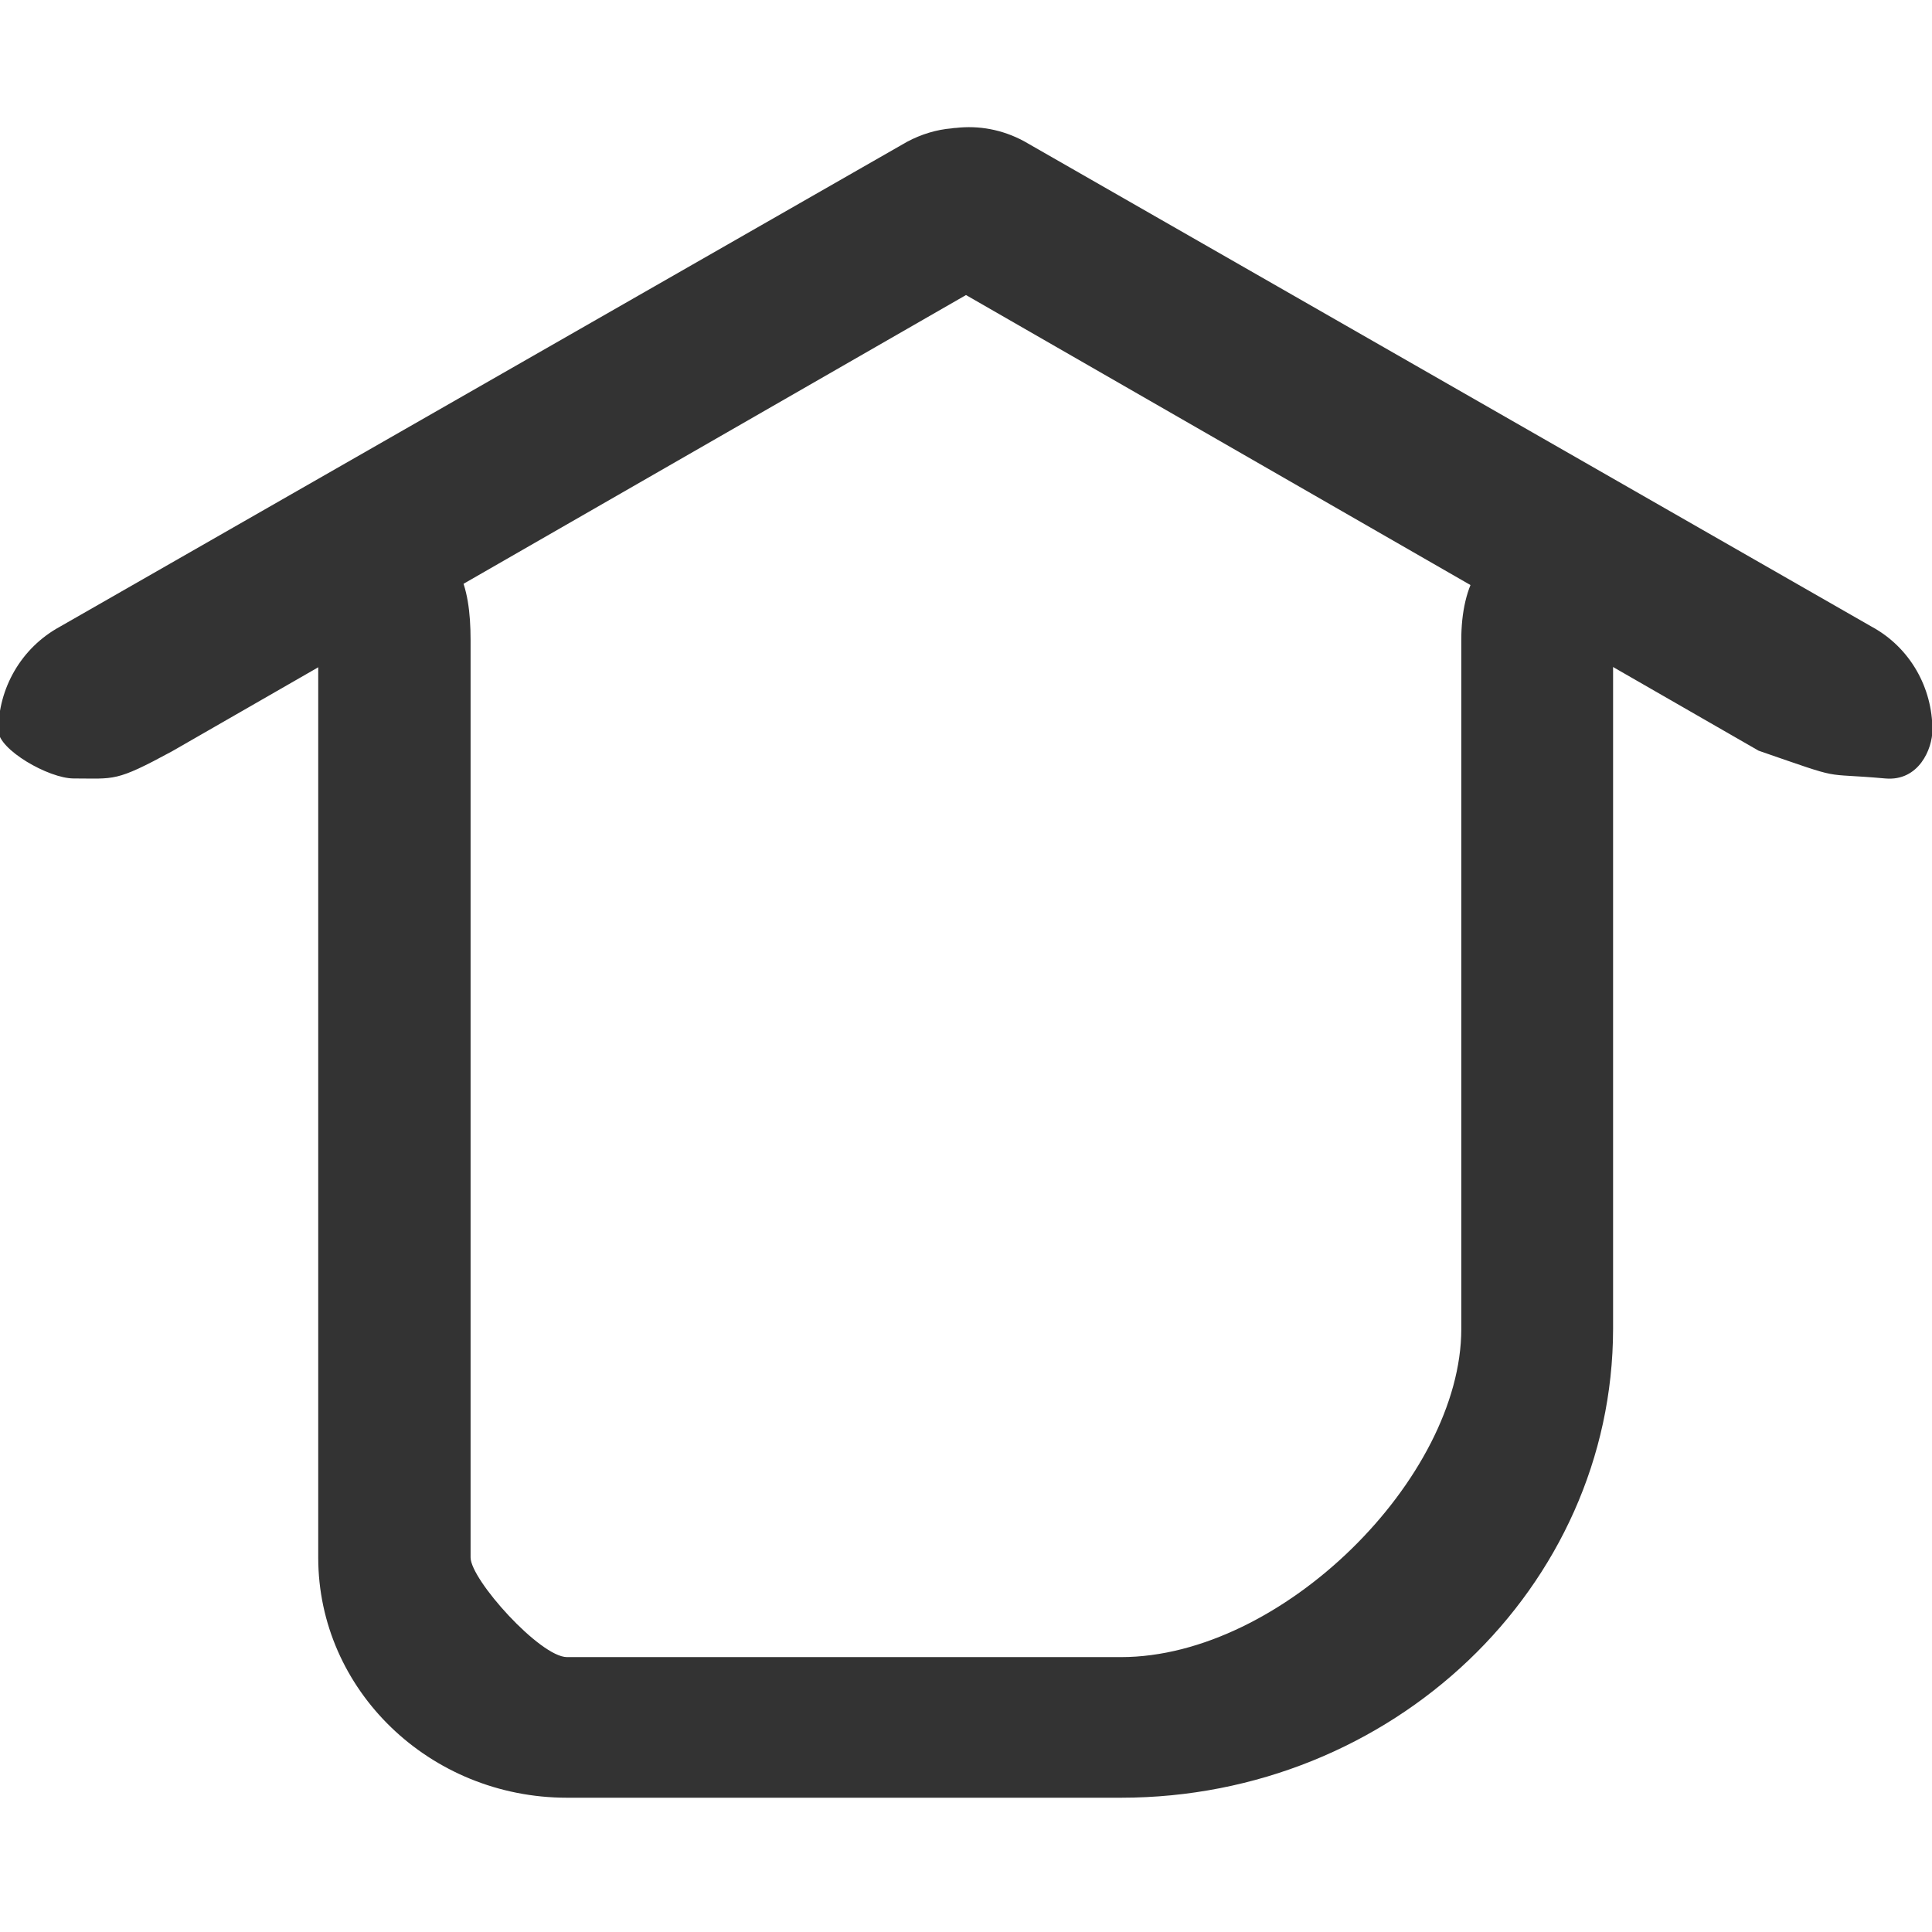 <?xml version="1.0" encoding="UTF-8"?>
<svg width="14px" height="14px" viewBox="0 0 14 14" version="1.1" xmlns="http://www.w3.org/2000/svg" xmlns:xlink="http://www.w3.org/1999/xlink">
    <!-- Generator: Sketch 63 (92445) - https://sketch.com -->
    <title>首页</title>
    <desc>Created with Sketch.</desc>
    <g id="导航" stroke="none" stroke-width="1" fill="none" fill-rule="evenodd">
        <g id="桌面端-HD" transform="translate(-156, -86)" fill="#333333" fill-rule="nonzero">
            <g id="运维监管">
                <g id="首页" transform="translate(155, 83)">
                    <g transform="translate(0, 2)">
                        <rect id="矩形" opacity="0" x="0" y="0" width="16" height="16"></rect>
                        <path d="M9.123,14.027 L5.109,14.027 C4.114,14.027 3.306,13.247 3.306,12.287 L3.306,5.638 C3.306,5.239 3.522,4.916 3.921,4.916 C4.319,4.916 4.41,5.239 4.41,5.638 L4.41,12.286 C4.41,12.447 4.914,13.008 5.109,13.008 L9.123,13.008 C10.292,13.008 11.589,11.708 11.589,10.631 L11.589,5.638 C11.589,5.239 11.74,4.916 12.138,4.916 C12.537,4.916 12.689,5.239 12.689,5.638 L12.689,10.631 C12.686,12.503 11.088,14.027 9.123,14.027 Z" id="路径"></path>
                        <path d="M15.003,6.289 C15.003,6.427 14.904,6.663 14.661,6.641 C14.173,6.597 14.389,6.663 13.744,6.44 L8,3.138 L2.247,6.444 C1.834,6.668 1.834,6.641 1.534,6.641 C1.352,6.641 0.988,6.431 0.988,6.294 C0.988,5.991 1.15,5.697 1.433,5.542 L7.572,2.028 C7.677,1.972 7.787,1.939 7.898,1.93 C7.906,1.928 7.917,1.927 7.927,1.927 C8.092,1.908 8.262,1.938 8.42,2.023 L14.559,5.539 C14.842,5.691 15.003,5.984 15.003,6.289 Z" id="路径"></path>
                    </g>
                </g>
            </g>
        </g>
    </g>
</svg>